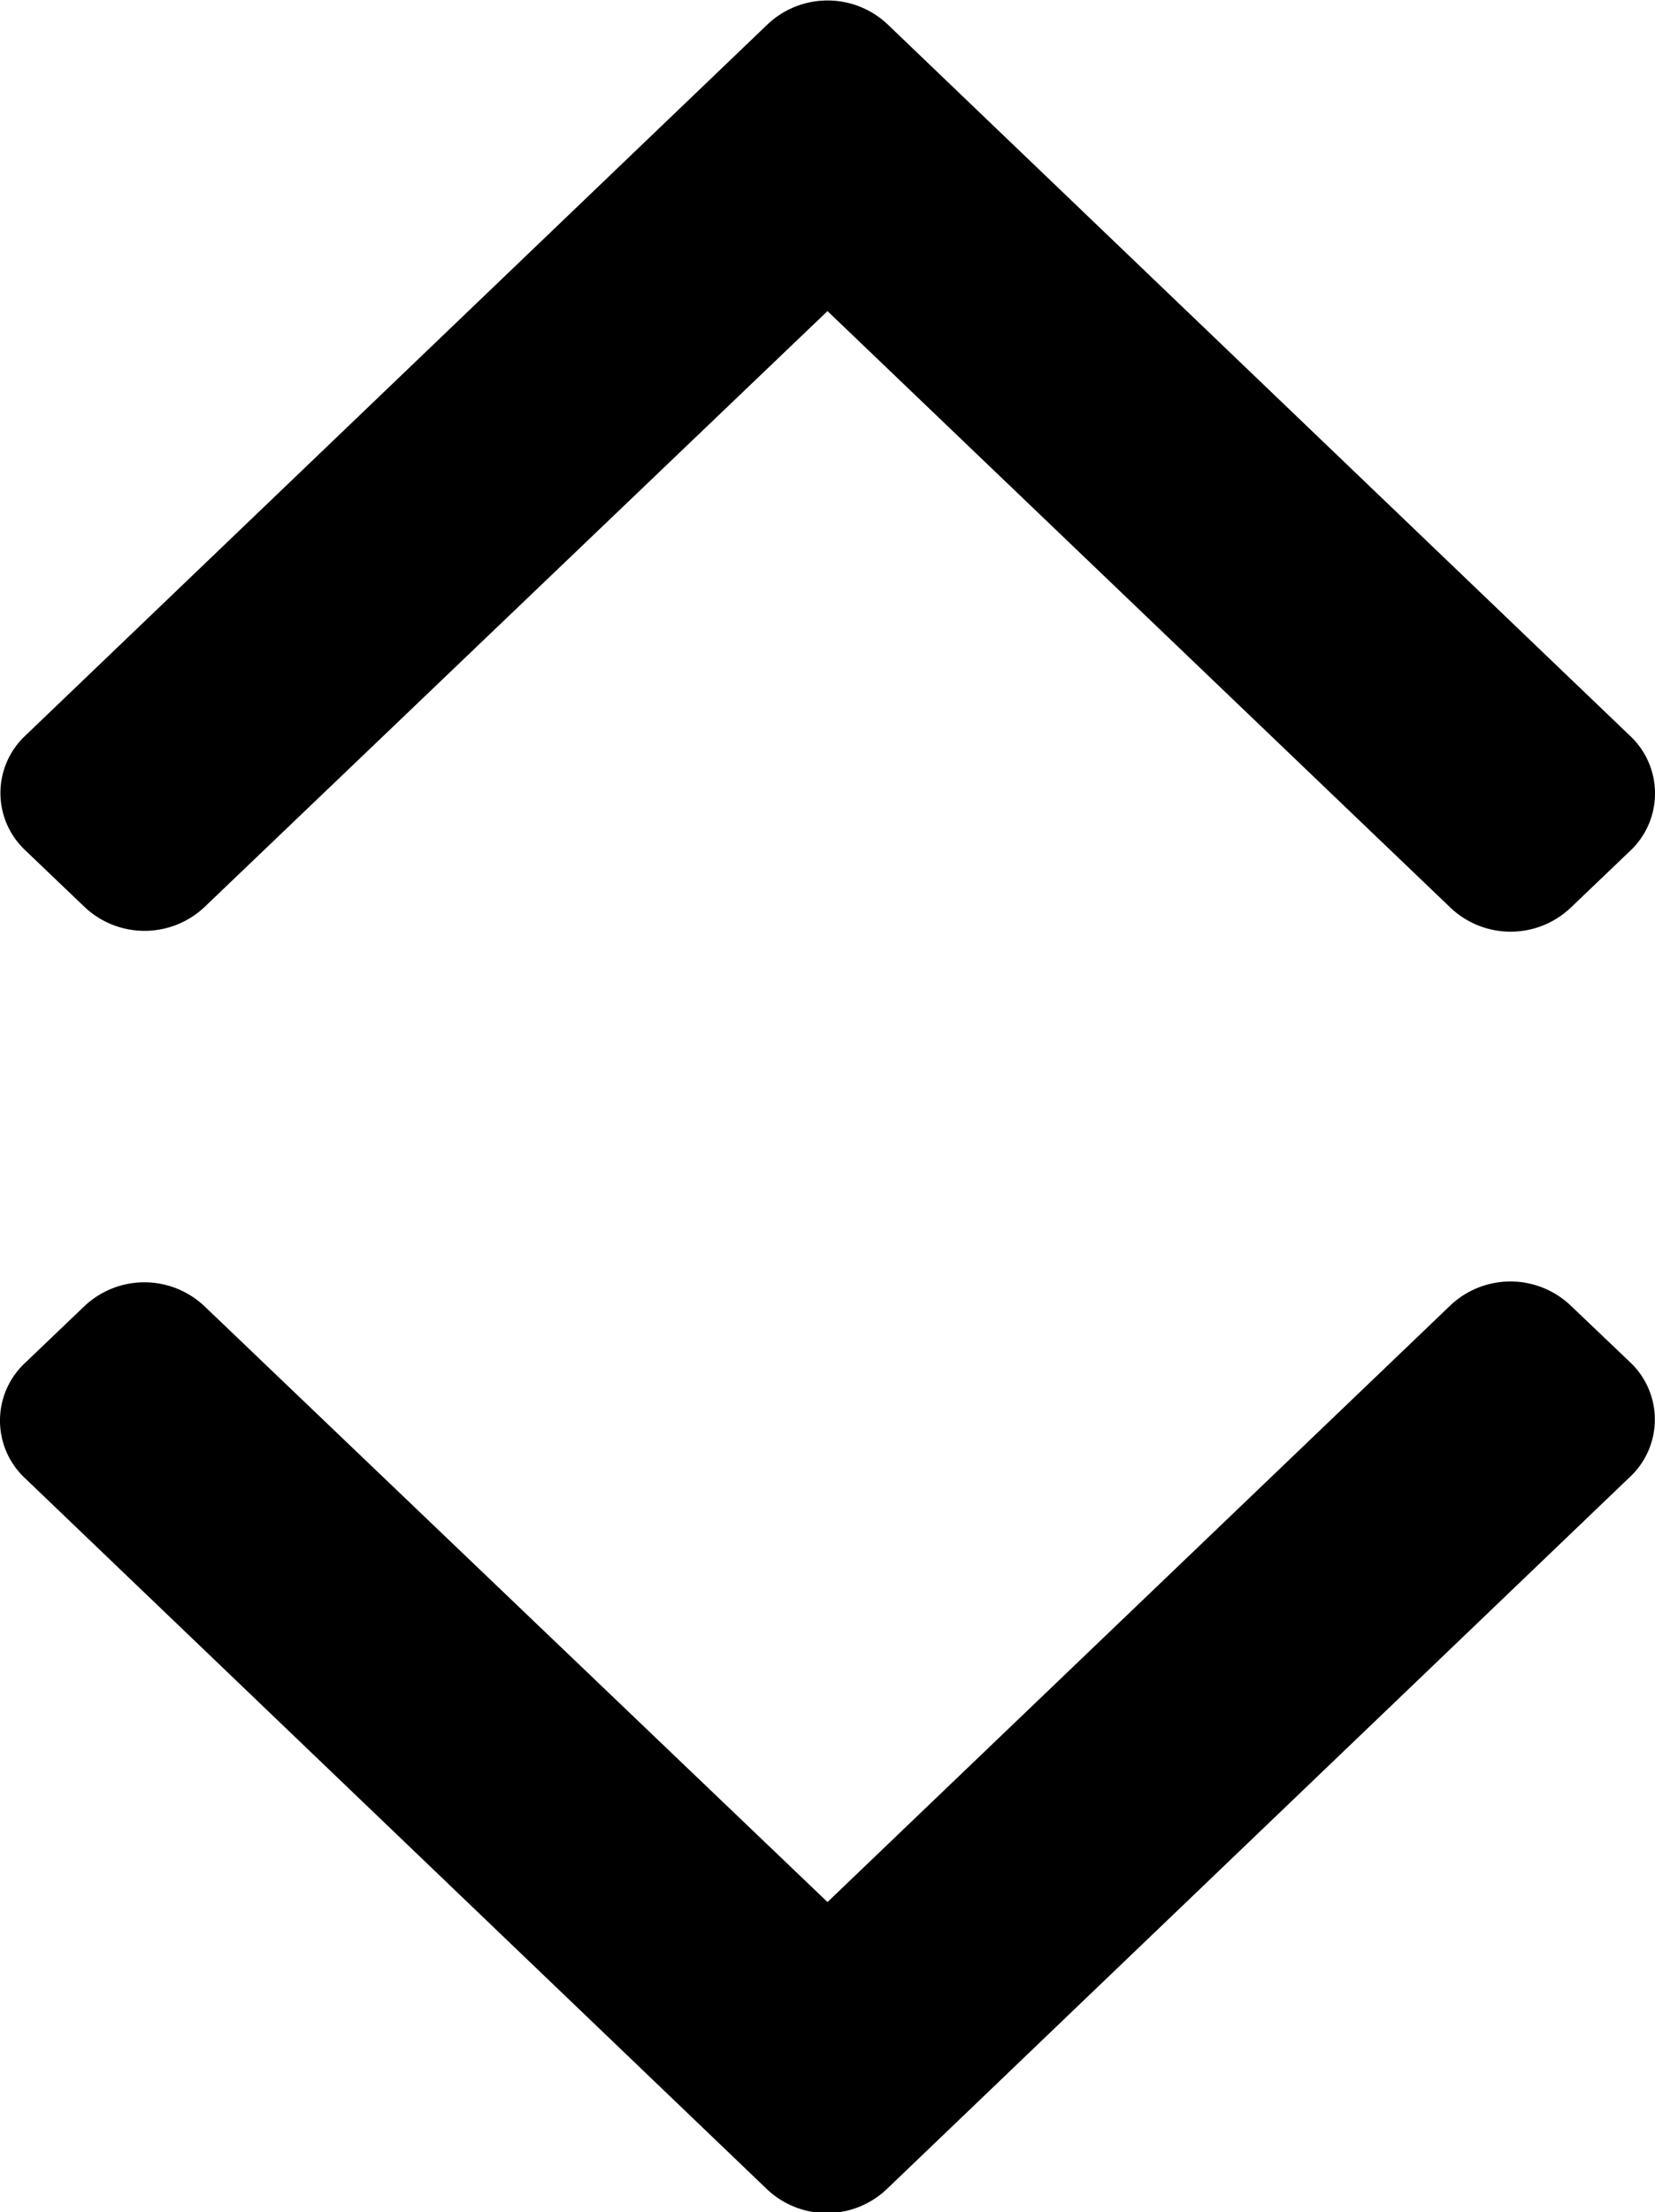 <svg id="katman_1" data-name="katman 1" xmlns="http://www.w3.org/2000/svg" viewBox="0 0 100 133.62"><defs><style>.cls-1{fill-rule:evenodd;}</style></defs><title>icon-arrow-twins</title><path class="cls-1" d="M-123.07,6.07l-3.63-3.46a5.28,5.28,0,0,0-7.23,0l-37.65,36.05-37.66-36a5.28,5.28,0,0,0-7.23,0l-3.62,3.46a4.76,4.76,0,0,0,0,6.92l44.89,43A5.26,5.26,0,0,0-168,56l44.89-43A4.75,4.75,0,0,0-123.07,6.07Z" transform="translate(221.58 76.22)"/><path class="cls-1" d="M-220.08-24.89l3.62,3.46a5.28,5.28,0,0,0,7.23,0l37.65-36,37.66,36.05a5.28,5.28,0,0,0,7.23,0l3.62-3.46a4.76,4.76,0,0,0,0-6.92l-44.89-43a5.28,5.28,0,0,0-7.23,0l-44.89,43A4.74,4.74,0,0,0-220.08-24.89Z" transform="translate(221.58 76.22)"/></svg>